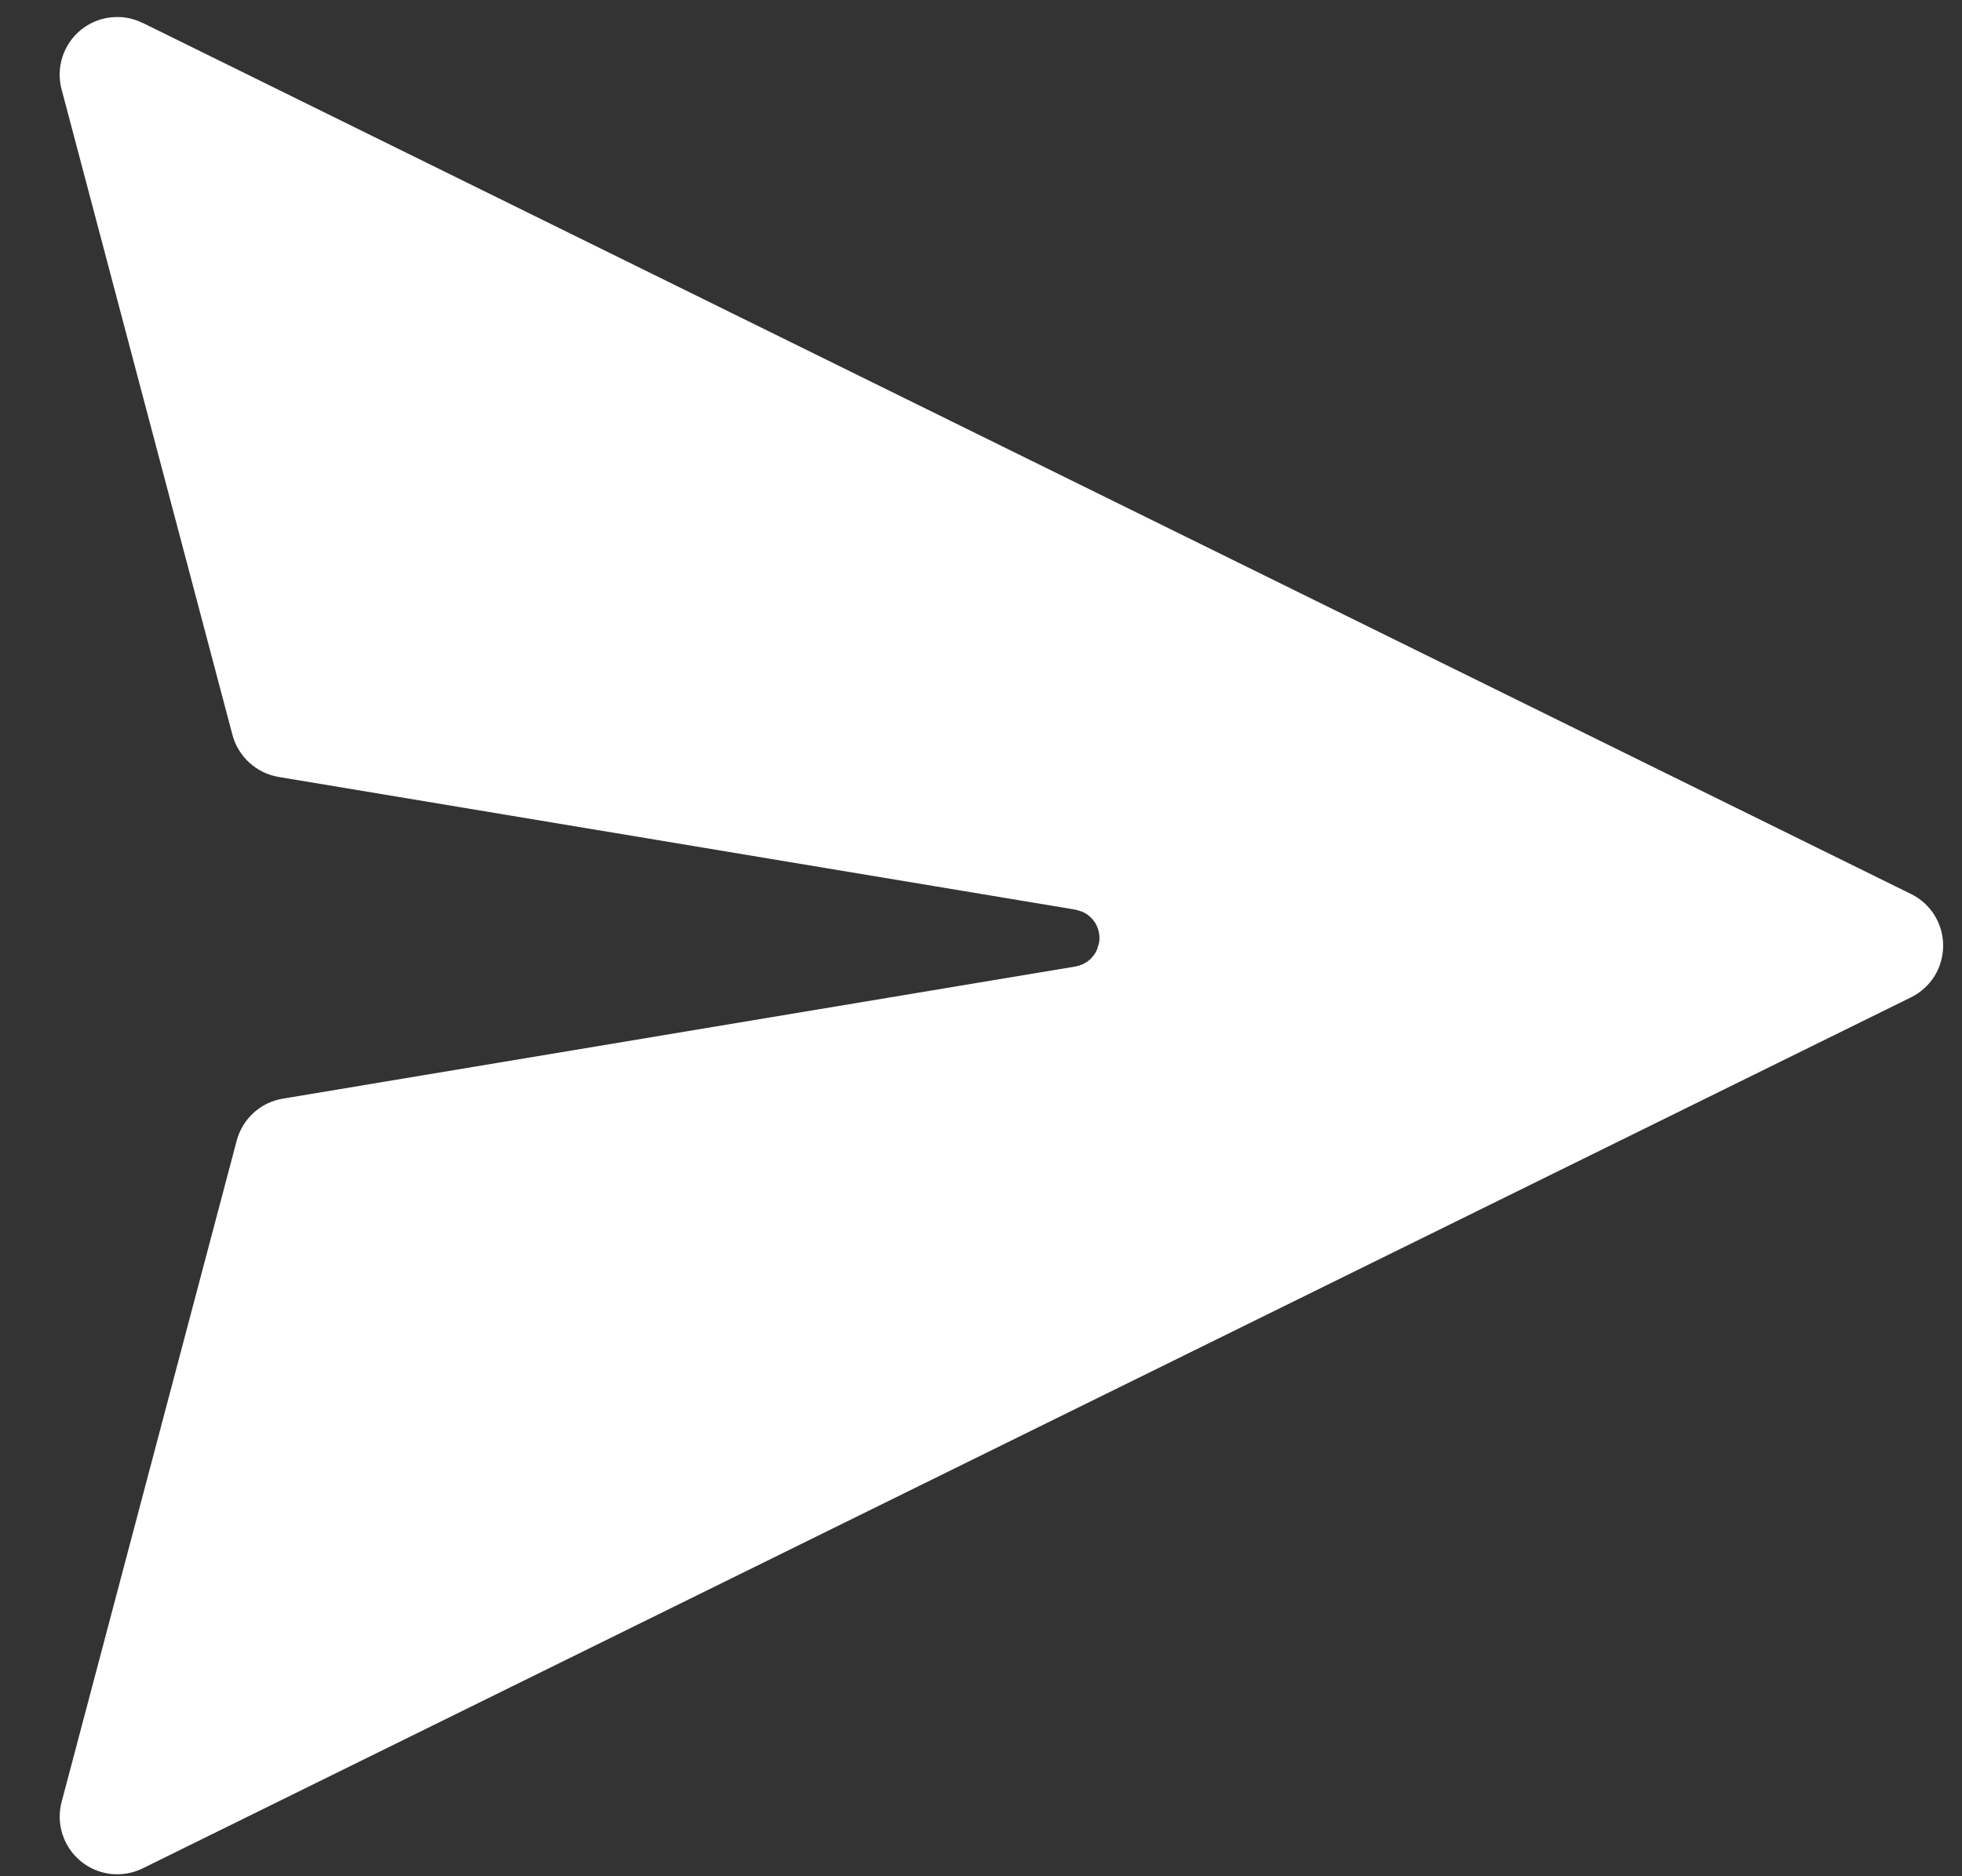 <svg width="23" height="22" viewBox="0 0 23 22" fill="none" xmlns="http://www.w3.org/2000/svg">
<rect x="0" y="0" width="23" height="22" fill="#333333" stroke="none"/>
<path d="M1.674 0.269L22.403 10.483C22.516 10.538 22.611 10.625 22.678 10.732C22.744 10.839 22.779 10.962 22.779 11.088C22.779 11.214 22.744 11.338 22.678 11.445C22.611 11.552 22.516 11.638 22.403 11.694L1.672 21.908C1.556 21.965 1.426 21.987 1.297 21.973C1.169 21.958 1.047 21.906 0.947 21.824C0.847 21.742 0.773 21.633 0.733 21.51C0.693 21.387 0.689 21.255 0.722 21.13L2.775 13.374C2.808 13.249 2.877 13.136 2.973 13.048C3.069 12.961 3.188 12.903 3.317 12.882L12.606 11.333C12.661 11.324 12.713 11.301 12.758 11.267C12.802 11.232 12.837 11.187 12.86 11.136L12.884 11.055C12.897 10.98 12.883 10.903 12.847 10.836C12.81 10.77 12.752 10.717 12.681 10.688L12.606 10.666L3.265 9.11C3.137 9.088 3.019 9.03 2.923 8.943C2.827 8.855 2.758 8.742 2.725 8.617L0.722 1.048C0.689 0.922 0.692 0.79 0.732 0.667C0.772 0.544 0.846 0.434 0.946 0.352C1.047 0.27 1.168 0.218 1.297 0.204C1.426 0.189 1.556 0.211 1.672 0.269H1.674Z" fill="white"/>
</svg>

